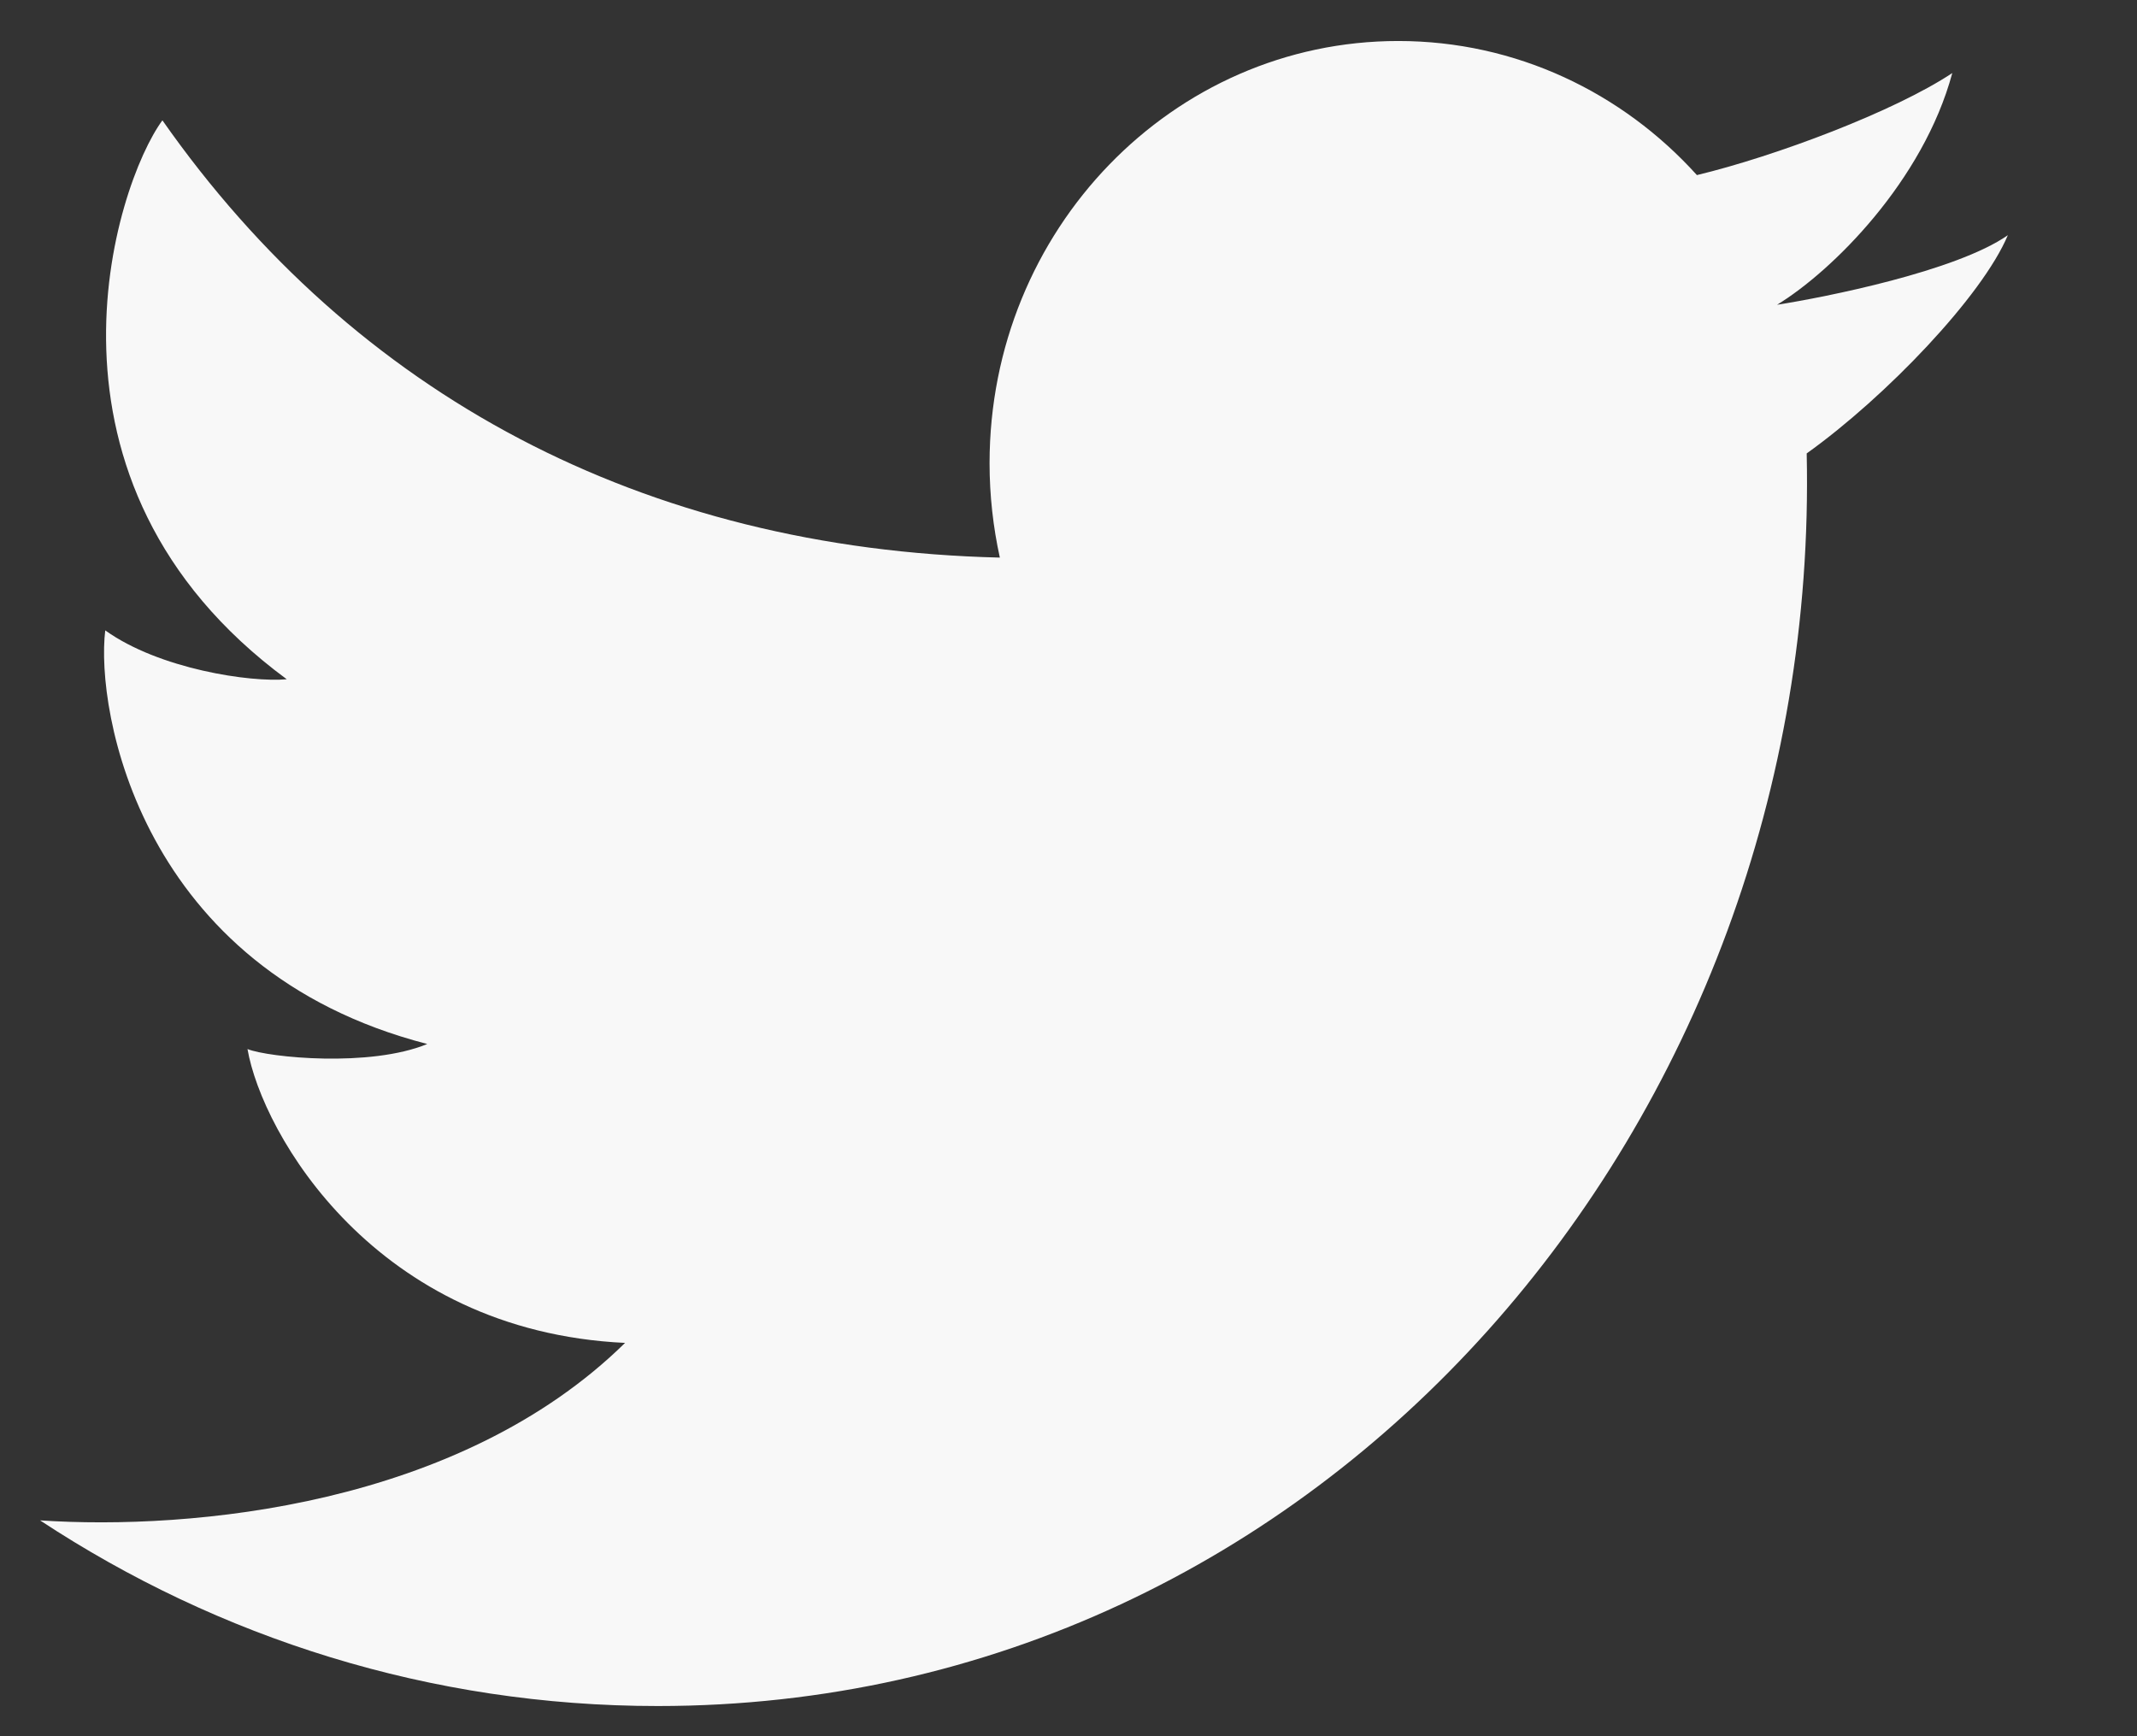 <svg width="16" height="13" viewBox="0 0 16 13" fill="none" xmlns="http://www.w3.org/2000/svg">
<rect x="0" y="0" width="16" height="13" fill="#333333" stroke="none"/>
<path d="M4.925 12.774C3.222 12.774 1.636 12.264 0.3 11.384C1.434 11.459 3.435 11.278 4.68 10.055C2.807 9.967 1.963 8.487 1.853 7.855C2.012 7.918 2.771 7.994 3.199 7.817C1.045 7.261 0.715 5.314 0.788 4.72C1.192 5.01 1.877 5.111 2.147 5.086C0.139 3.607 0.862 1.382 1.216 0.901C2.657 2.957 4.815 4.111 7.486 4.175C7.436 3.948 7.409 3.711 7.409 3.468C7.409 1.722 8.779 0.307 10.469 0.307C11.351 0.307 12.147 0.693 12.705 1.311C13.295 1.169 14.183 0.835 14.617 0.547C14.399 1.356 13.717 2.031 13.305 2.282C13.302 2.273 13.309 2.29 13.305 2.282C13.667 2.225 14.646 2.031 15.033 1.761C14.842 2.216 14.12 2.971 13.527 3.395C13.637 8.404 9.917 12.774 4.925 12.774Z" fill="#F8F8F8"/>
</svg>
